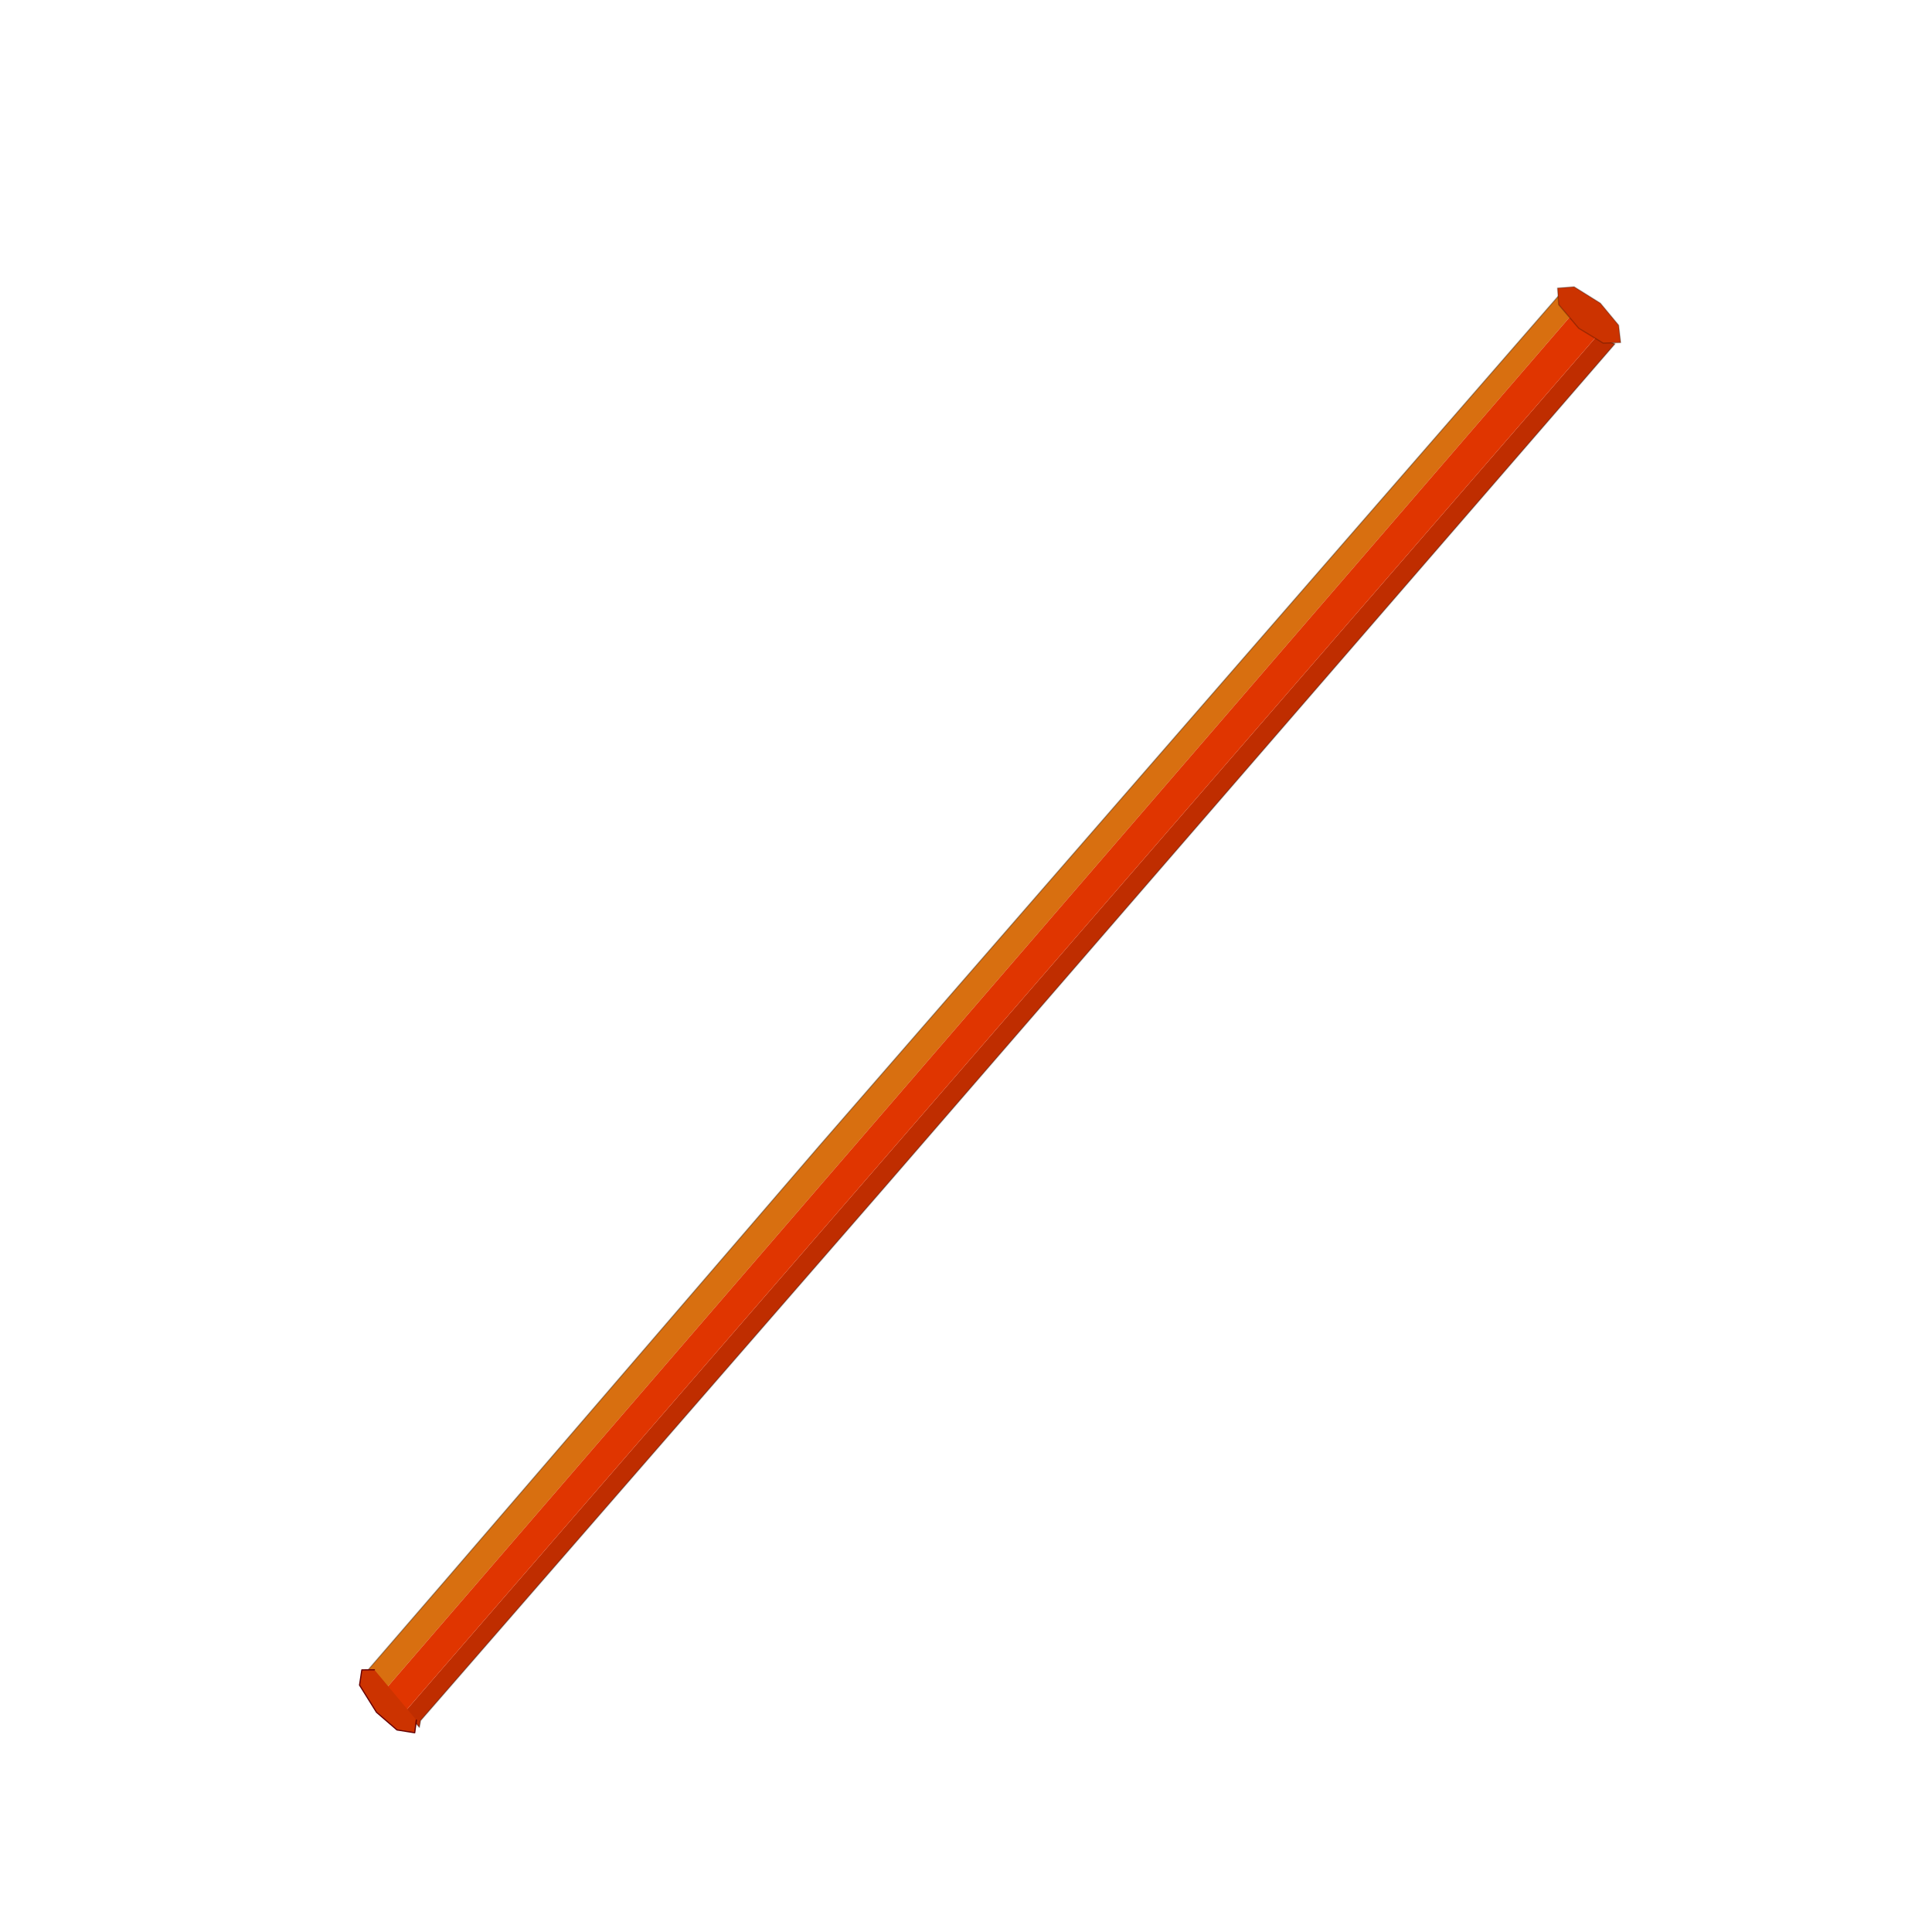 <?xml version="1.0" encoding="UTF-8" standalone="no"?>
<svg xmlns:xlink="http://www.w3.org/1999/xlink" height="440.0px" width="440.0px" xmlns="http://www.w3.org/2000/svg">
  <g transform="matrix(10.0, 0.0, 0.0, 10.0, 0.0, 0.0)">
    <use height="44.0" transform="matrix(0.909, 0.0, 0.0, 0.909, 2.0, 2.0)" width="44.0" xlink:href="#sprite0"/>
  </g>
  <defs>
    <g id="sprite0" transform="matrix(1.0, 0.0, 0.0, 1.0, 0.0, 0.0)">
      <use height="44.0" transform="matrix(1.0, 0.0, 0.0, 1.0, 0.0, 0.0)" width="44.0" xlink:href="#shape0"/>
      <use height="78.85" transform="matrix(0.446, 0.385, -0.388, 0.449, 37.071, 4.683)" width="3.6" xlink:href="#shape1"/>
    </g>
    <g id="shape0" transform="matrix(1.0, 0.0, 0.0, 1.0, 0.0, 0.0)">
      <path d="M44.0 44.0 L0.0 44.0 0.0 0.0 44.0 0.0 44.0 44.0" fill="#43adca" fill-opacity="0.0" fill-rule="evenodd" stroke="none"/>
    </g>
    <g id="shape1" transform="matrix(1.0, 0.0, 0.0, 1.0, 0.5, 0.5)">
      <path d="M0.75 0.75 L0.8 77.5 -0.3 77.15 -0.3 72.1 -0.35 48.0 -0.2 0.3 0.75 0.75" fill="#d86f10" fill-rule="evenodd" stroke="none"/>
      <path d="M2.05 77.75 L2.15 0.7 1.6 -0.2 2.15 0.7 2.95 0.4 2.9 47.55 2.8 77.35 2.95 77.6 Q2.1 77.45 2.05 77.75" fill="#bf2d00" fill-rule="evenodd" stroke="none"/>
      <path d="M0.75 0.75 L0.85 0.8 1.25 0.8 2.15 0.7 2.05 77.75 2.05 77.85 Q1.35 77.55 0.8 77.5 L0.75 0.75" fill="#e03500" fill-rule="evenodd" stroke="none"/>
      <path d="M2.15 0.7 L1.25 0.8 0.85 0.8 0.75 0.75 -0.2 0.3 -0.35 48.0 -0.3 72.1 -0.3 77.15 0.8 77.5 Q1.35 77.55 2.05 77.85 L2.05 77.75 Q2.1 77.45 2.95 77.6 L2.8 77.35 2.9 47.55 2.95 0.4 2.15 0.7" fill="none" stroke="#000000" stroke-linecap="round" stroke-linejoin="round" stroke-opacity="0.302" stroke-width="0.05"/>
      <path d="M0.75 -0.15 L0.75 0.75" fill="none" stroke="#000000" stroke-linecap="round" stroke-linejoin="round" stroke-opacity="0.251" stroke-width="0.05"/>
      <path d="M2.15 0.7 L1.6 -0.2" fill="none" stroke="#ff6600" stroke-linecap="round" stroke-linejoin="round" stroke-width="0.05"/>
      <path d="M3.1 0.2 L2.55 0.7 1.35 0.9 0.05 0.7 -0.45 0.2 0.05 -0.3 1.35 -0.5 2.55 -0.3 3.1 0.2" fill="#cc3300" fill-rule="evenodd" stroke="none"/>
      <path d="M3.1 0.2 L2.55 0.7 1.35 0.9 0.05 0.7 -0.45 0.2 0.05 -0.3 1.35 -0.5 2.55 -0.3 3.1 0.2 Z" fill="none" stroke="#000000" stroke-linecap="round" stroke-linejoin="round" stroke-opacity="0.251" stroke-width="0.05"/>
      <path d="M2.65 77.45 L2.95 77.9 2.3 78.3 1.15 78.3 -0.15 77.9 -0.5 77.35 -0.1 77.0 2.65 77.45" fill="#cc3300" fill-rule="evenodd" stroke="none"/>
      <path d="M2.65 77.45 L2.95 77.9 2.3 78.3 1.15 78.3 -0.15 77.9 -0.5 77.35 -0.1 77.0" fill="none" stroke="#660000" stroke-linecap="round" stroke-linejoin="round" stroke-width="0.05"/>
    </g>
  </defs>
</svg>
